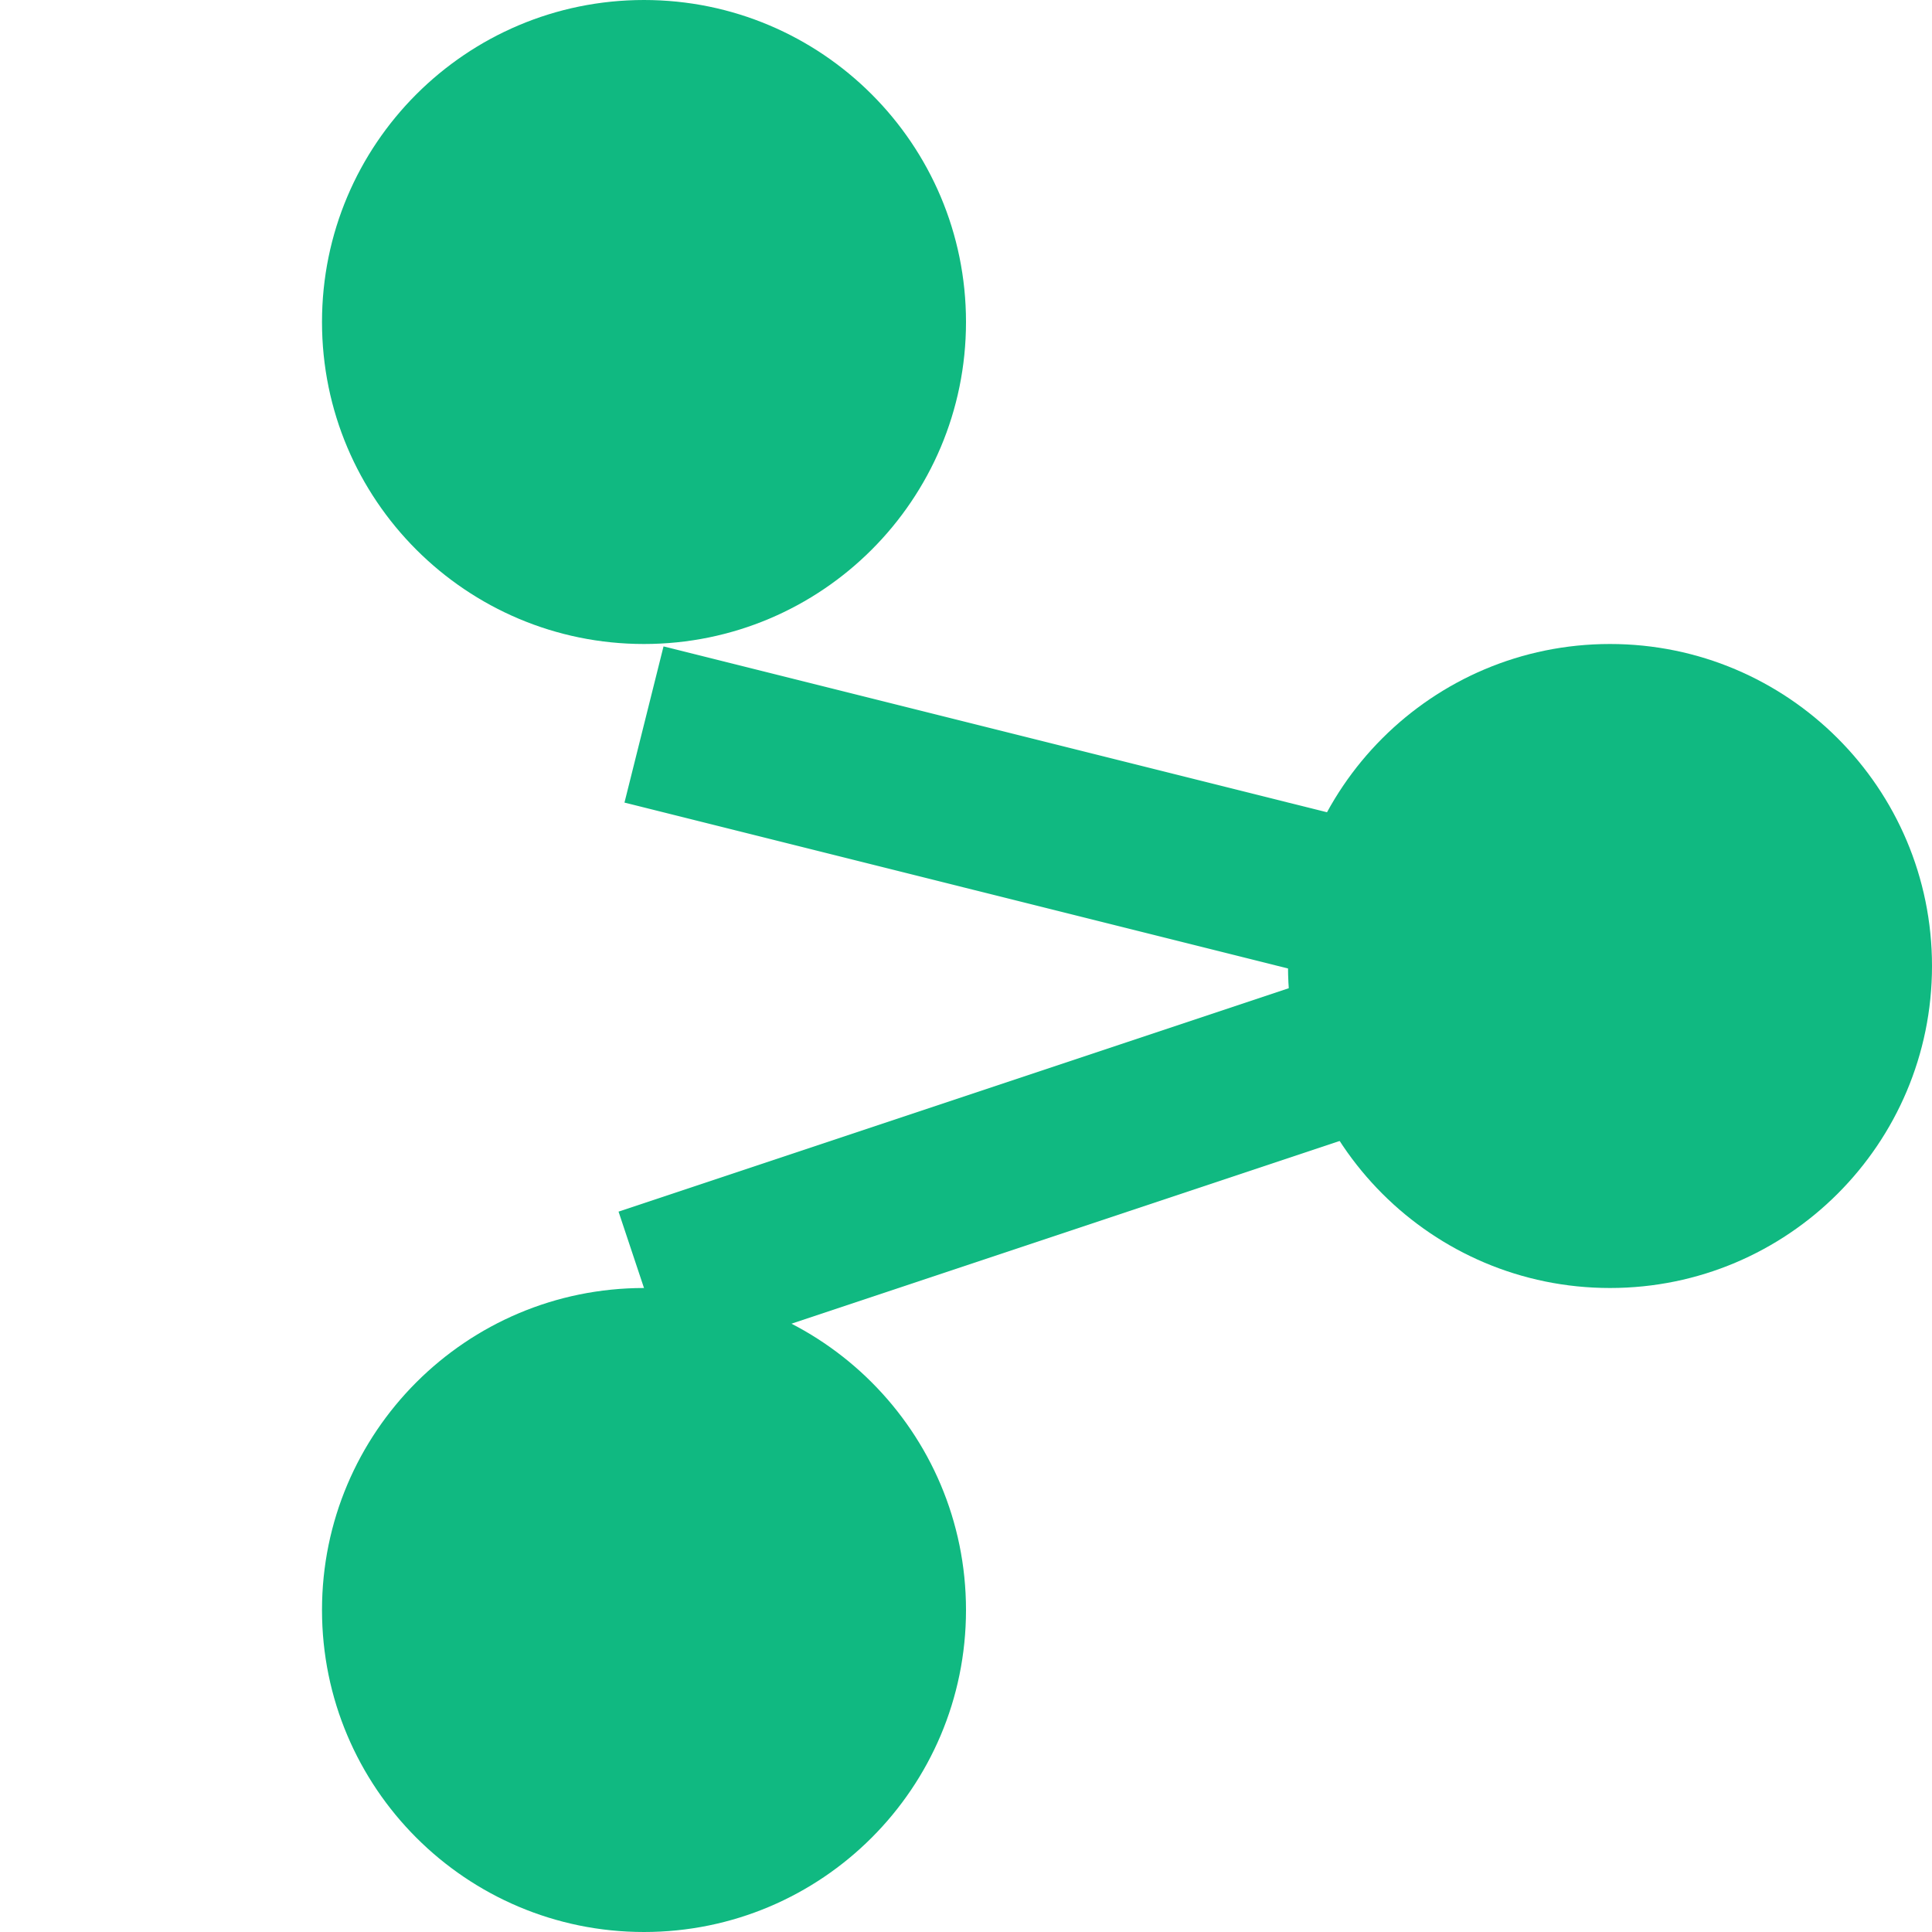 <svg width="24" height="24" viewBox="0 0 24 24" fill="none" xmlns="http://www.w3.org/2000/svg">
  <path d="M12 4C12 6.209 10.209 8 8 8C5.791 8 4 6.209 4 4C4 1.791 5.791 0 8 0C10.209 0 12 1.791 12 4Z" fill="#10B981"/>
  <path d="M12 20C12 22.209 10.209 24 8 24C5.791 24 4 22.209 4 20C4 17.791 5.791 16 8 16C10.209 16 12 17.791 12 20Z" fill="#10B981"/>
  <path d="M24 12C24 14.209 22.209 16 20 16C17.791 16 16 14.209 16 12C16 9.791 17.791 8 20 8C22.209 8 24 9.791 24 12Z" fill="#10B981"/>
  <path d="M8 9L20 12M8 16L20 12" stroke="#10B981" stroke-width="2"/>
</svg> 